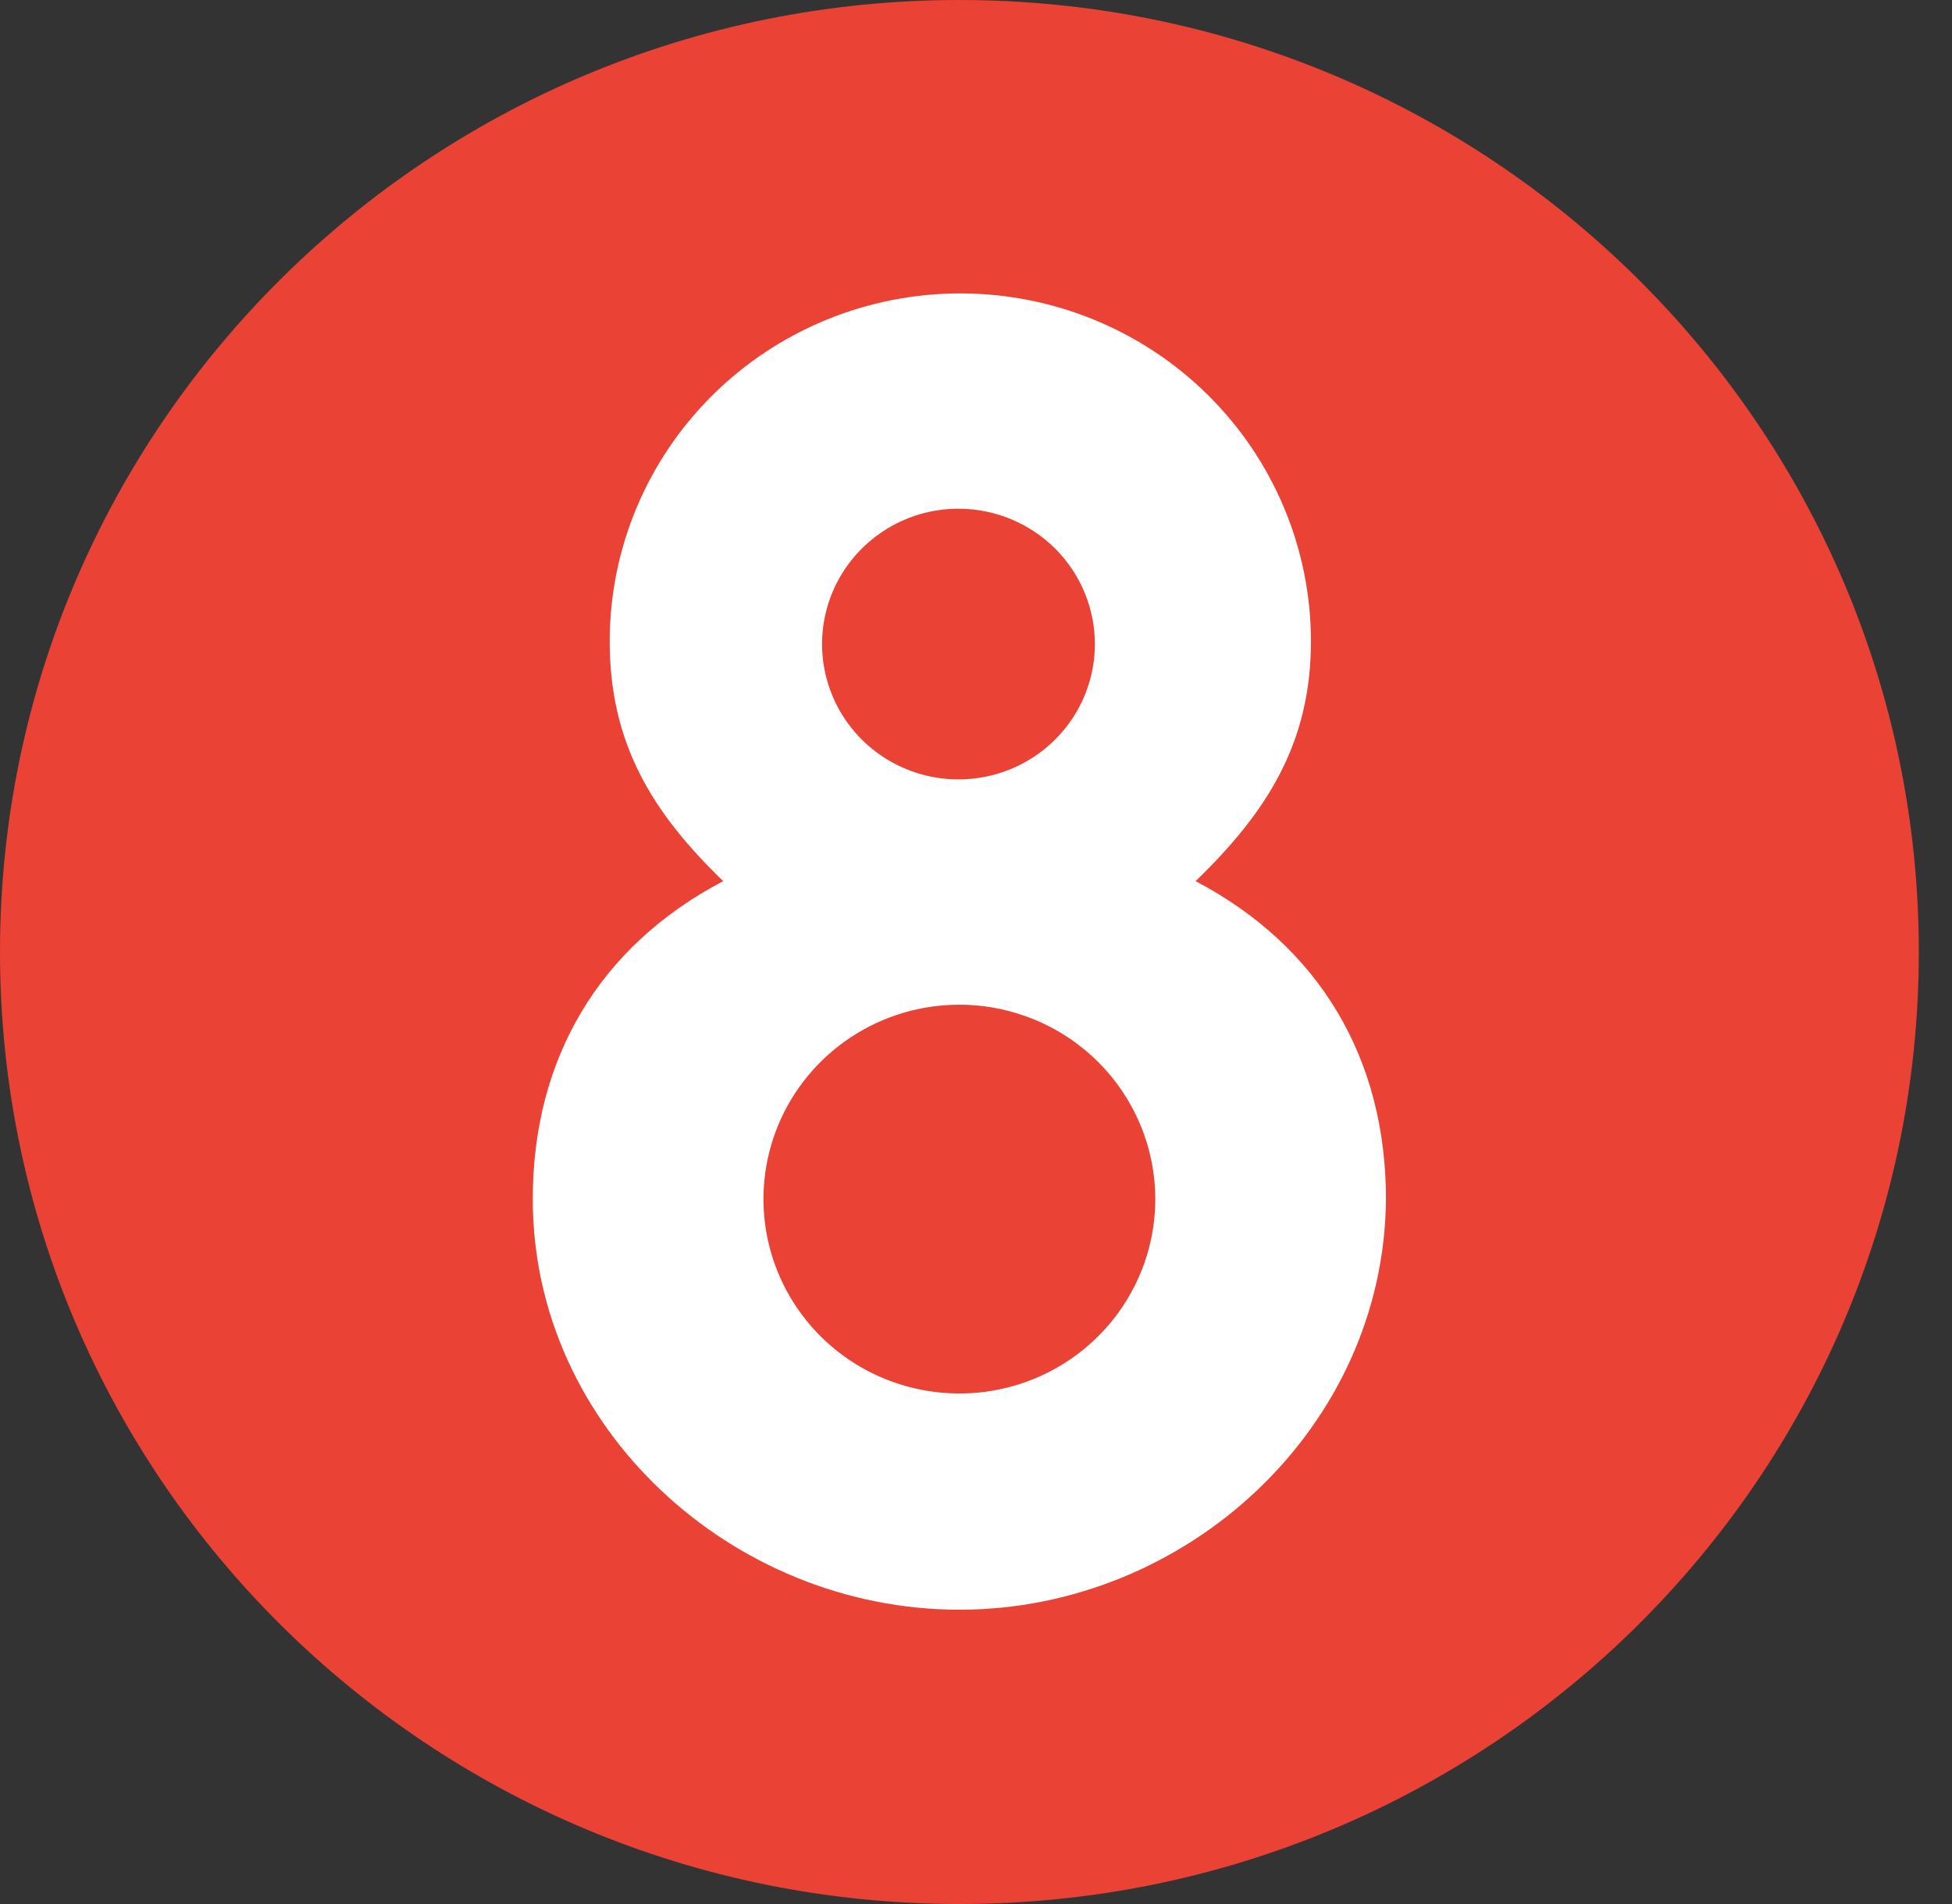 <?xml version="1.0" encoding="UTF-8" standalone="no"?>
<!DOCTYPE svg PUBLIC "-//W3C//DTD SVG 1.1//EN" "http://www.w3.org/Graphics/SVG/1.1/DTD/svg11.dtd">
<svg width="100%" height="100%" viewBox="0 0 41 40" version="1.1" xmlns="http://www.w3.org/2000/svg" xmlns:xlink="http://www.w3.org/1999/xlink" xml:space="preserve" xmlns:serif="http://www.serif.com/" style="fill-rule:evenodd;clip-rule:evenodd;stroke-linejoin:round;stroke-miterlimit:2;">
    <rect x="0" y="0" width="41" height="40" fill="#333333" stroke="none"/>
    <path d="M20.151,40C31.281,40 40.303,31.046 40.303,20C40.303,8.954 31.281,0 20.151,0C9.022,0 0,8.954 0,20C0,31.046 9.022,40 20.151,40Z" style="fill:rgb(234,66,53);fill-rule:nonzero;"/>
    <path d="M20.151,33.817C15.382,33.817 11.19,30 11.19,25.191C11.19,22.252 12.575,19.885 15.19,18.511C13.69,17.061 12.806,15.611 12.806,13.473C12.806,11.535 13.582,9.676 14.963,8.305C16.344,6.934 18.217,6.164 20.17,6.164C22.123,6.164 23.996,6.934 25.378,8.305C26.759,9.676 27.535,11.535 27.535,13.473C27.535,15.611 26.612,17.061 25.112,18.511C27.727,19.885 29.111,22.252 29.111,25.191C29.073,30 24.92,33.817 20.151,33.817ZM20.151,21.107C19.337,21.107 18.541,21.346 17.865,21.795C17.188,22.244 16.661,22.882 16.349,23.628C16.038,24.374 15.956,25.195 16.115,25.988C16.274,26.78 16.666,27.507 17.241,28.079C17.817,28.65 18.55,29.039 19.348,29.196C20.146,29.354 20.974,29.273 21.726,28.964C22.477,28.655 23.12,28.131 23.572,27.46C24.024,26.788 24.266,25.999 24.266,25.191C24.265,24.108 23.831,23.07 23.059,22.304C22.288,21.538 21.242,21.108 20.151,21.107ZM20.151,10.687C19.584,10.683 19.029,10.846 18.556,11.156C18.083,11.465 17.713,11.907 17.492,12.425C17.272,12.943 17.211,13.514 17.318,14.066C17.425,14.619 17.694,15.127 18.092,15.528C18.49,15.928 18.999,16.202 19.554,16.316C20.109,16.429 20.685,16.376 21.21,16.165C21.735,15.953 22.185,15.592 22.503,15.126C22.821,14.661 22.993,14.112 22.997,13.55C22.999,13.176 22.928,12.806 22.786,12.46C22.644,12.114 22.435,11.799 22.171,11.533C21.907,11.268 21.592,11.056 21.246,10.911C20.899,10.766 20.527,10.69 20.151,10.687Z" style="fill:white;fill-rule:nonzero;"/>
</svg>
